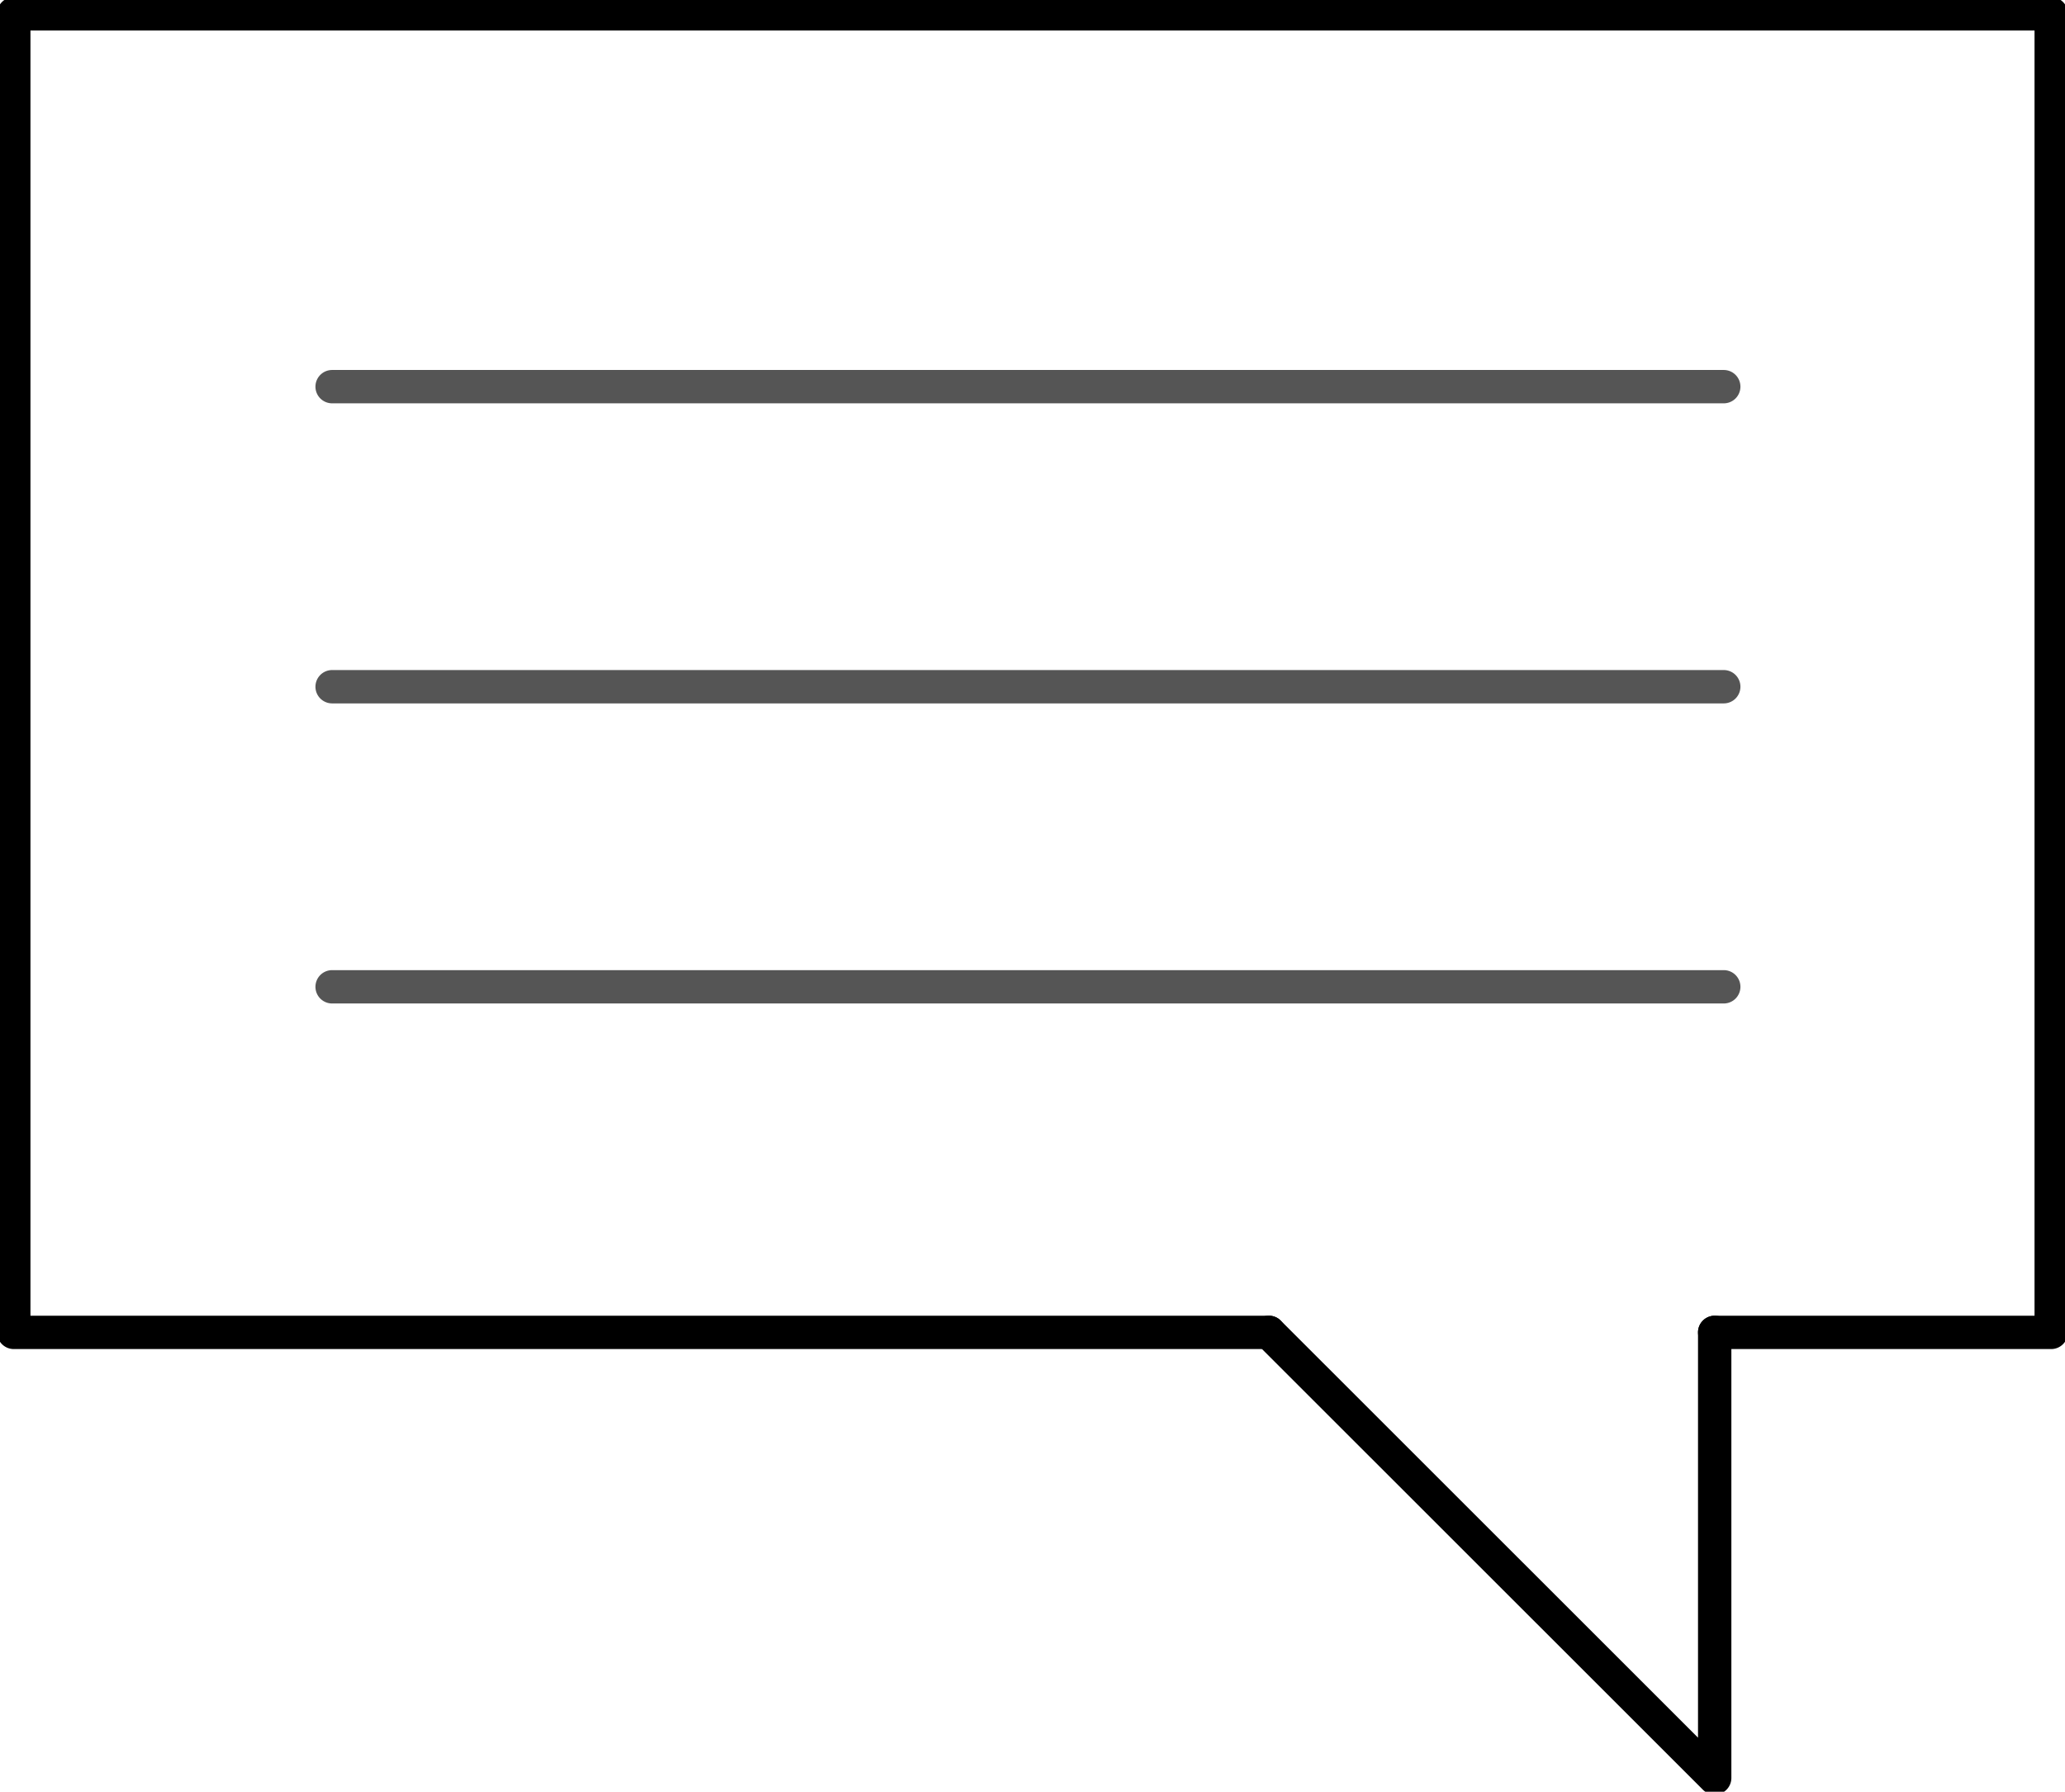 <svg xmlns="http://www.w3.org/2000/svg" viewBox="0 0 123.815 107.455" fill="currentColor"><path d="M122.988 80.907h-20.177a1 1 0 0 1 0-2h19.177V1.826H1.826v77.081h74.255a1 1 0 0 1 0 2H.826a1 1 0 0 1-1-1V.826a1 1 0 0 1 1-1h122.162a1 1 0 0 1 1 1v79.081a1 1 0 0 1-1 1Z"/><path d="M102.812 107.628a1 1 0 0 1-.707-.293l-26.73-26.721a1 1 0 1 1 1.414-1.417l25.022 25.015V79.907a1 1 0 0 1 2 0v26.721a1 1 0 0 1-1 1Z"/><path fill="#555" d="M103.354 24.189h-83.44a1 1 0 0 1-1-1 1 1 0 0 1 1-1h83.44a1 1 0 0 1 1 1 1 1 0 0 1-1 1Zm0 17.996h-83.44a1 1 0 0 1-1-1 1 1 0 0 1 1-1h83.44a1 1 0 0 1 1 1 1 1 0 0 1-1 1Zm0 17.997h-83.44a1 1 0 0 1-1-1 1 1 0 0 1 1-1h83.44a1 1 0 0 1 1 1 1 1 0 0 1-1 1Z"/></svg>